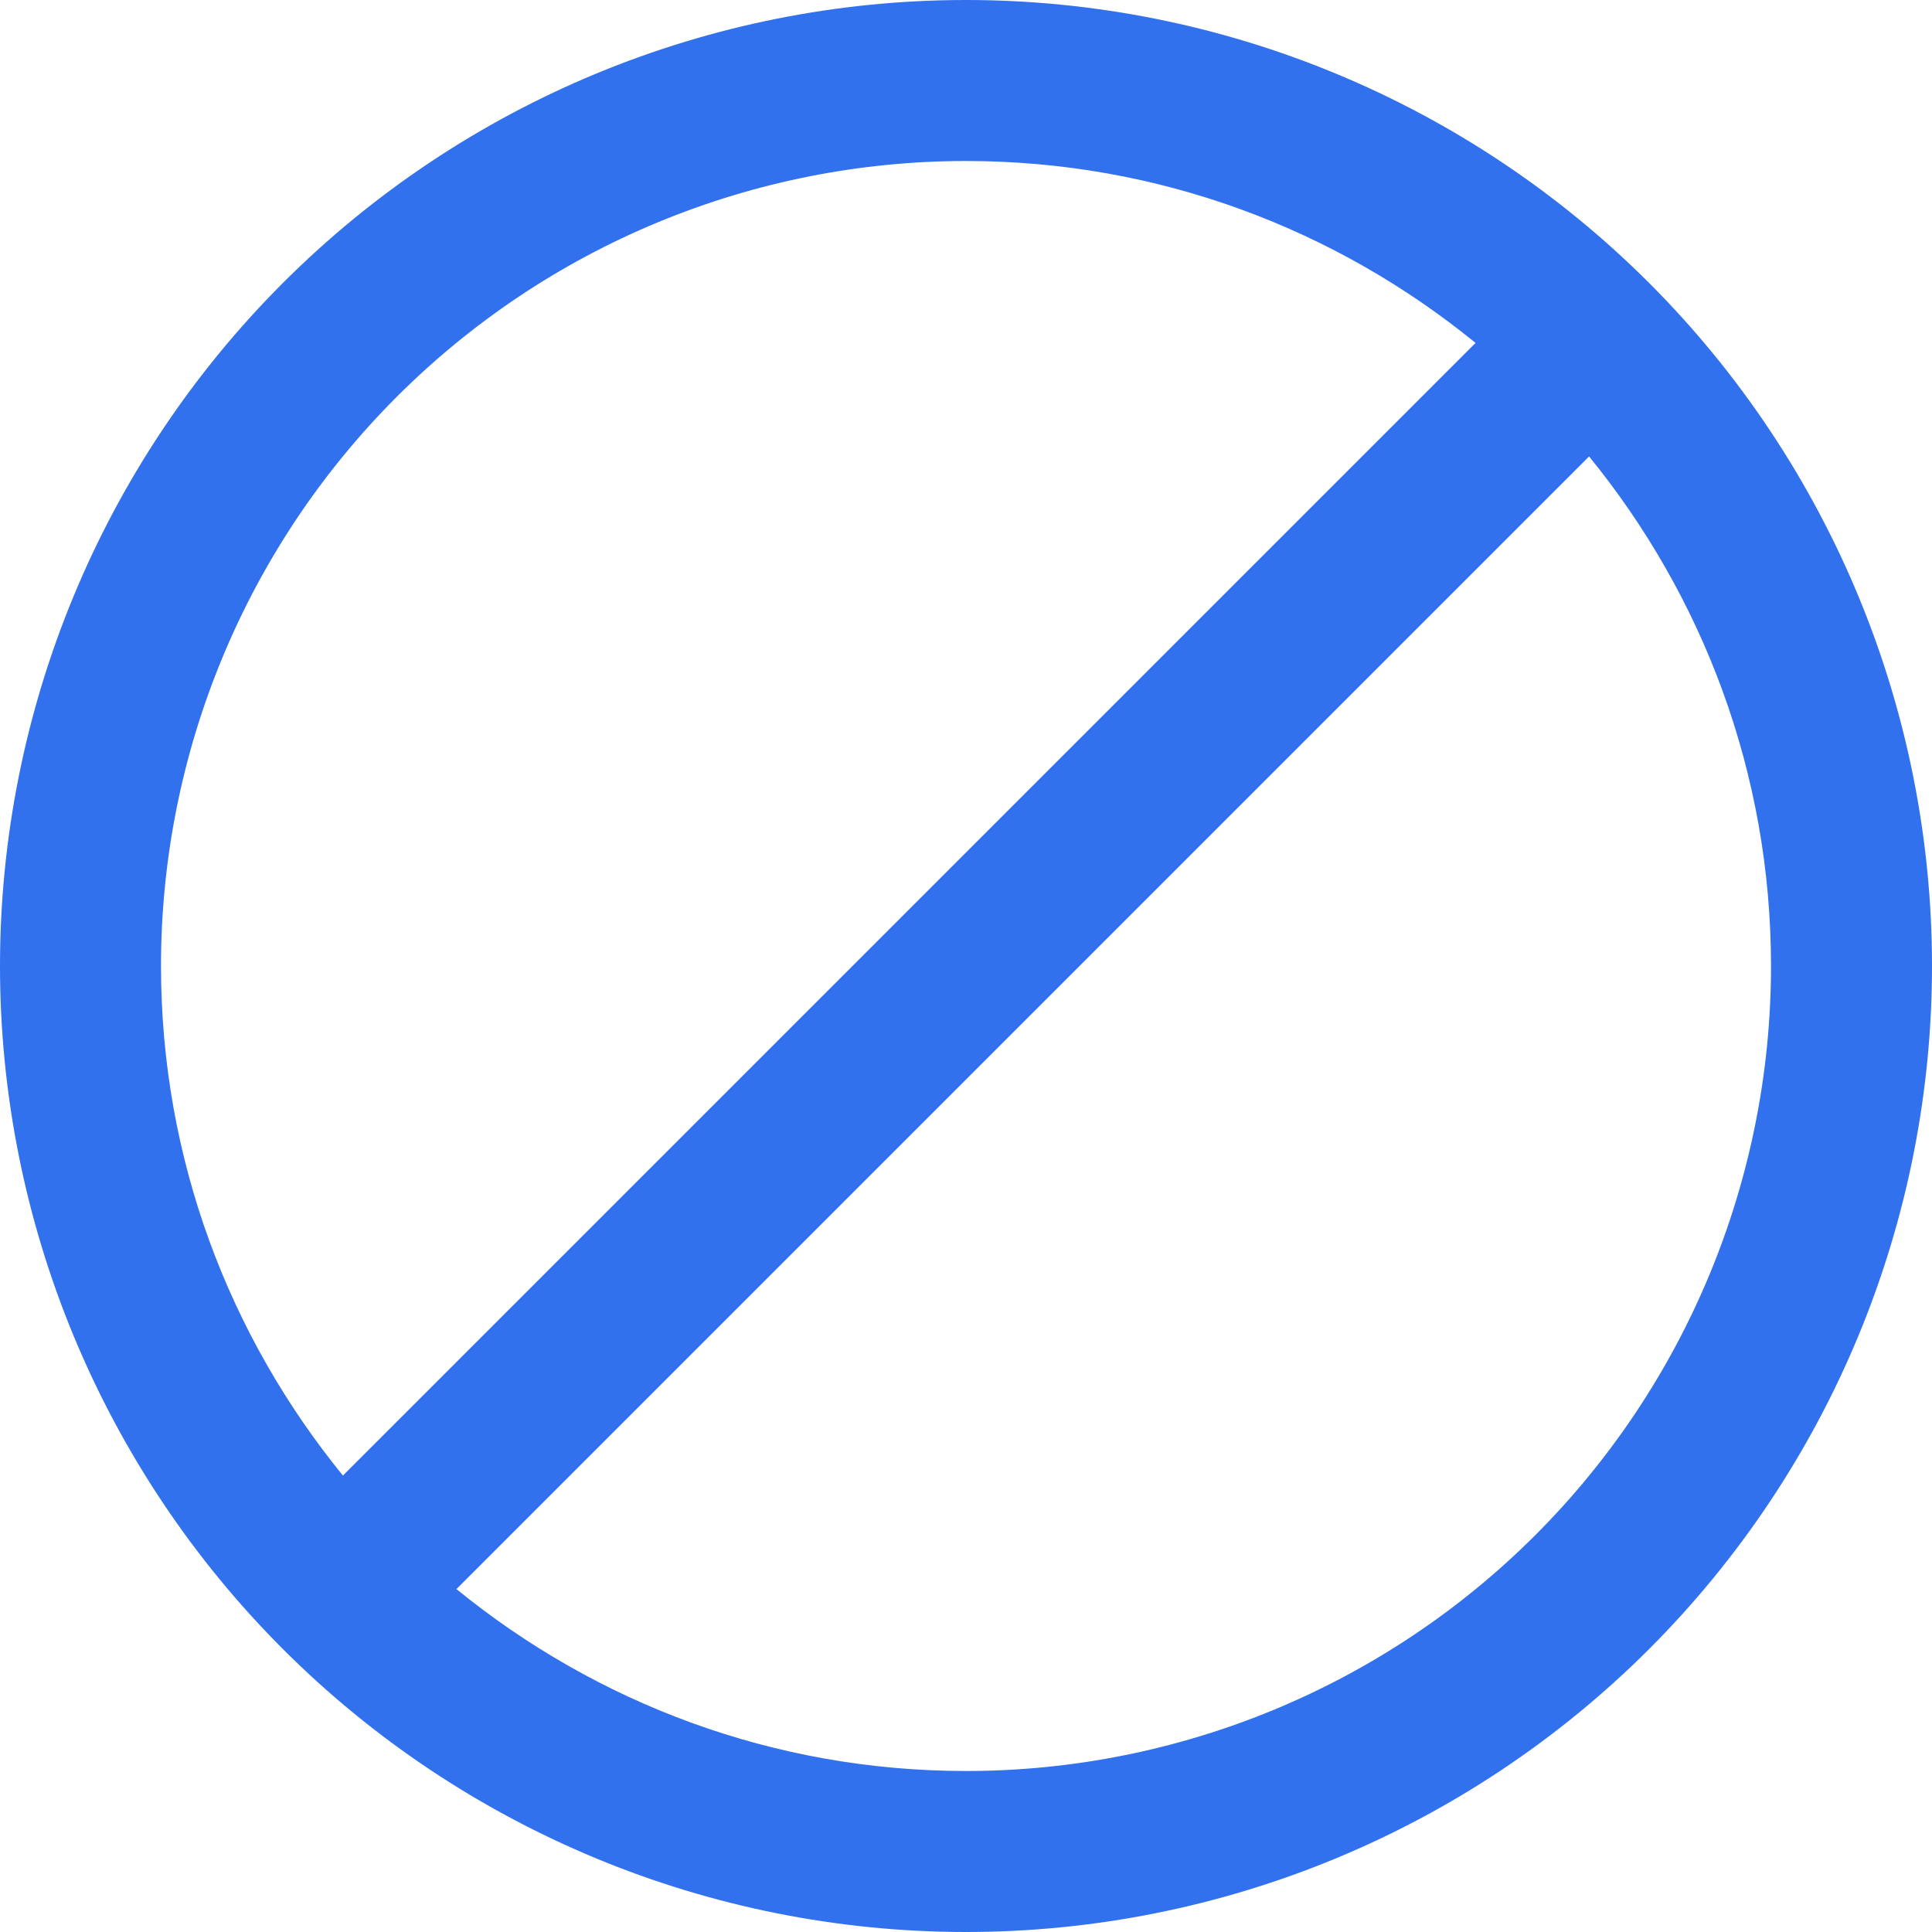 <svg width="48" height="48" viewBox="0 0 48 48" fill="none" xmlns="http://www.w3.org/2000/svg">
<path d="M24 0C30.365 0 36.47 2.529 40.971 7.029C45.471 11.53 48 17.635 48 24C48 30.365 45.471 36.47 40.971 40.971C36.47 45.471 30.365 48 24 48C17.635 48 11.53 45.471 7.029 40.971C2.529 36.47 0 30.365 0 24C0 17.635 2.529 11.53 7.029 7.029C11.53 2.529 17.635 0 24 0V0ZM24 4C21.374 4 18.773 4.517 16.346 5.522C13.92 6.527 11.715 8.001 9.858 9.858C6.107 13.609 4 18.696 4 24C4 28.8 5.7 33.2 8.52 36.66L36.66 8.52C33.2 5.7 28.8 4 24 4ZM24 44C29.304 44 34.391 41.893 38.142 38.142C41.893 34.391 44 29.304 44 24C44 19.2 42.3 14.8 39.48 11.34L11.34 39.48C14.8 42.3 19.2 44 24 44Z" fill="#3271EE"/>
</svg>
